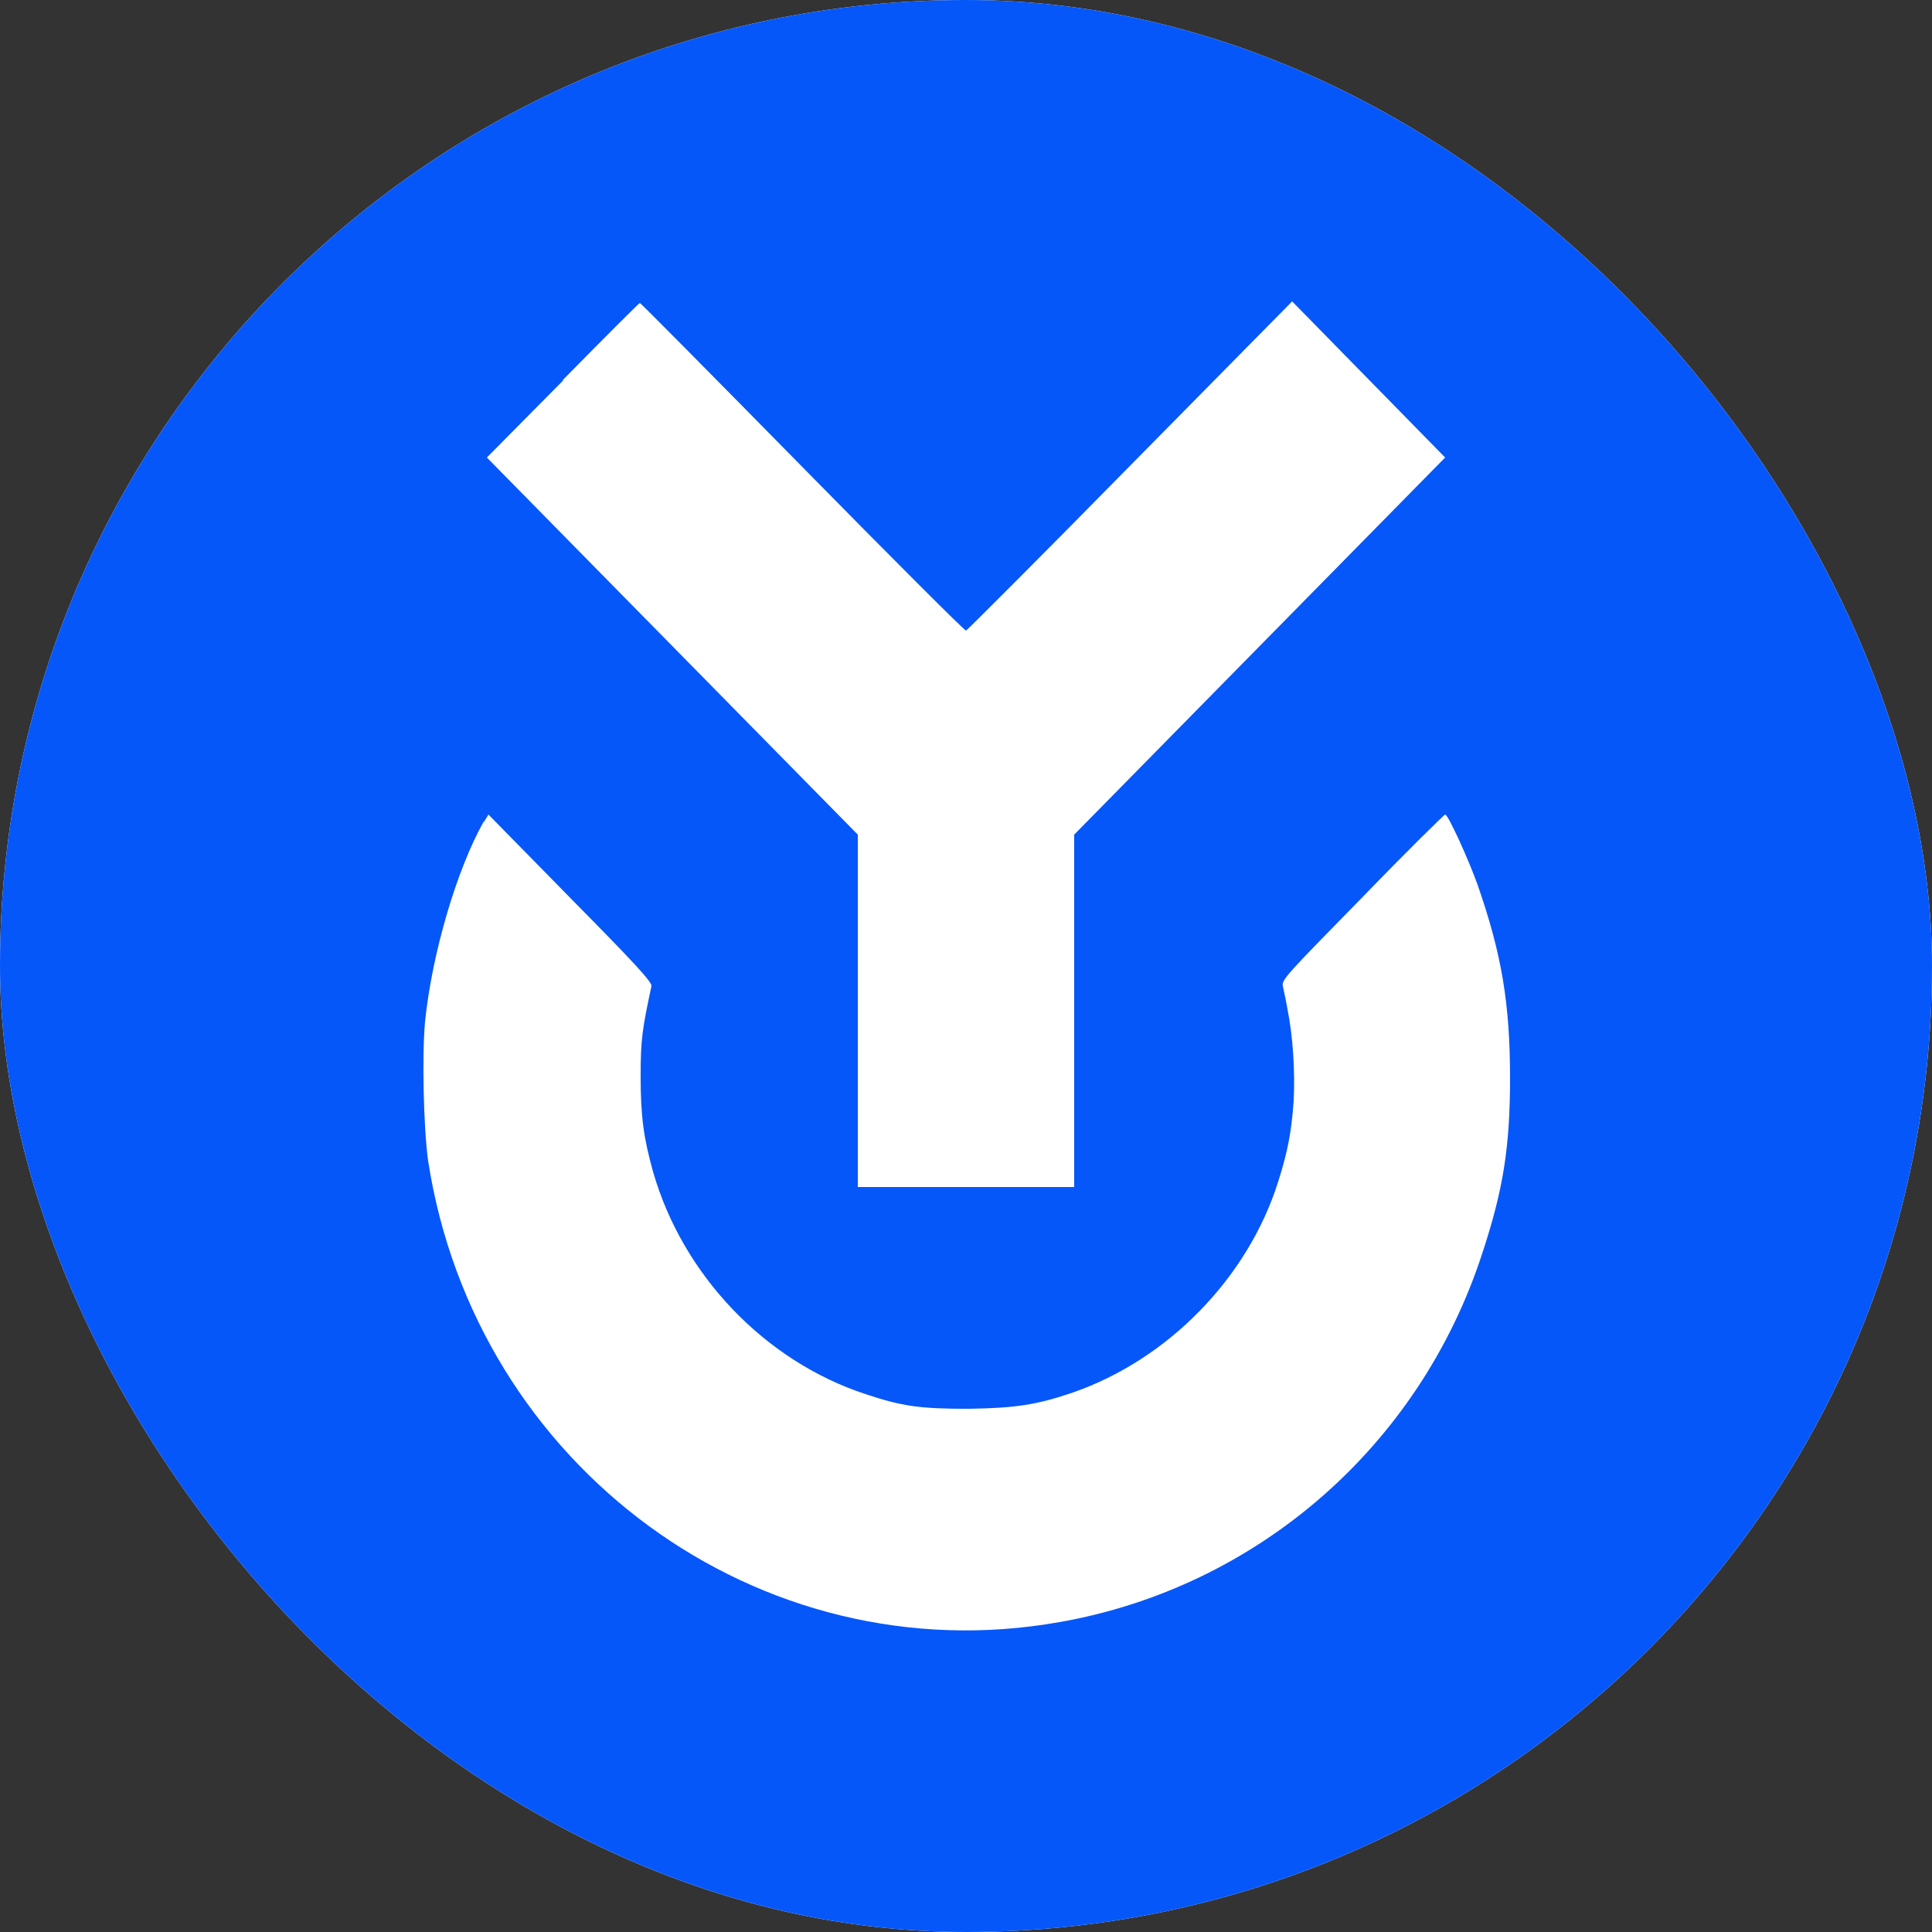 <svg width="32" height="32" viewBox="0 0 32 32" fill="none" xmlns="http://www.w3.org/2000/svg">
<rect x="0" y="0" width="32" height="32" fill="#333333" stroke="none"/>
<g clip-path="url(#clip0_4415_462)">
<rect width="32" height="32" rx="16" fill="white"/>
<path d="M16 32C24.837 32 32 24.837 32 16C32 7.163 24.837 0 16 0C7.163 0 0 7.163 0 16C0 24.837 7.163 32 16 32Z" fill="#0657F9"/>
<path fill-rule="evenodd" clip-rule="evenodd" d="M9.331 6.298L8.064 7.578L11.136 10.701L14.208 13.824V16.742V19.661H16H17.792V16.742V13.824L20.864 10.701L23.936 7.578L22.669 6.285L21.402 4.992L18.714 7.718C17.242 9.216 16.013 10.445 16 10.445C15.974 10.445 14.758 9.229 13.286 7.731C11.814 6.234 10.611 5.018 10.598 5.018C10.586 5.018 10.01 5.594 9.318 6.298H9.331ZM8.013 13.606C7.565 14.4 7.155 15.795 7.04 16.922C6.989 17.472 7.014 18.675 7.091 19.226C7.872 24.294 12.582 27.75 17.549 26.867C20.826 26.291 23.514 23.949 24.55 20.762C24.896 19.712 25.011 19.008 25.011 17.856C25.011 16.614 24.87 15.795 24.474 14.656C24.333 14.259 23.987 13.491 23.936 13.491C23.923 13.491 23.296 14.105 22.566 14.861C21.325 16.128 21.222 16.23 21.248 16.333C21.261 16.397 21.299 16.563 21.325 16.717C21.414 17.152 21.453 17.753 21.427 18.24C21.389 18.765 21.325 19.085 21.171 19.571C20.672 21.158 19.354 22.515 17.766 23.066C17.165 23.27 16.819 23.322 16.038 23.334C15.245 23.334 14.95 23.296 14.336 23.091C12.659 22.541 11.302 21.107 10.816 19.405C10.662 18.854 10.611 18.496 10.611 17.83C10.611 17.216 10.637 17.049 10.79 16.333C10.803 16.269 10.509 15.949 9.446 14.873L8.09 13.491L8.013 13.619V13.606Z" fill="white"/>
</g>
<defs>
<clipPath id="clip0_4415_462">
<rect width="32" height="32" rx="16" fill="white"/>
</clipPath>
</defs>
</svg>
